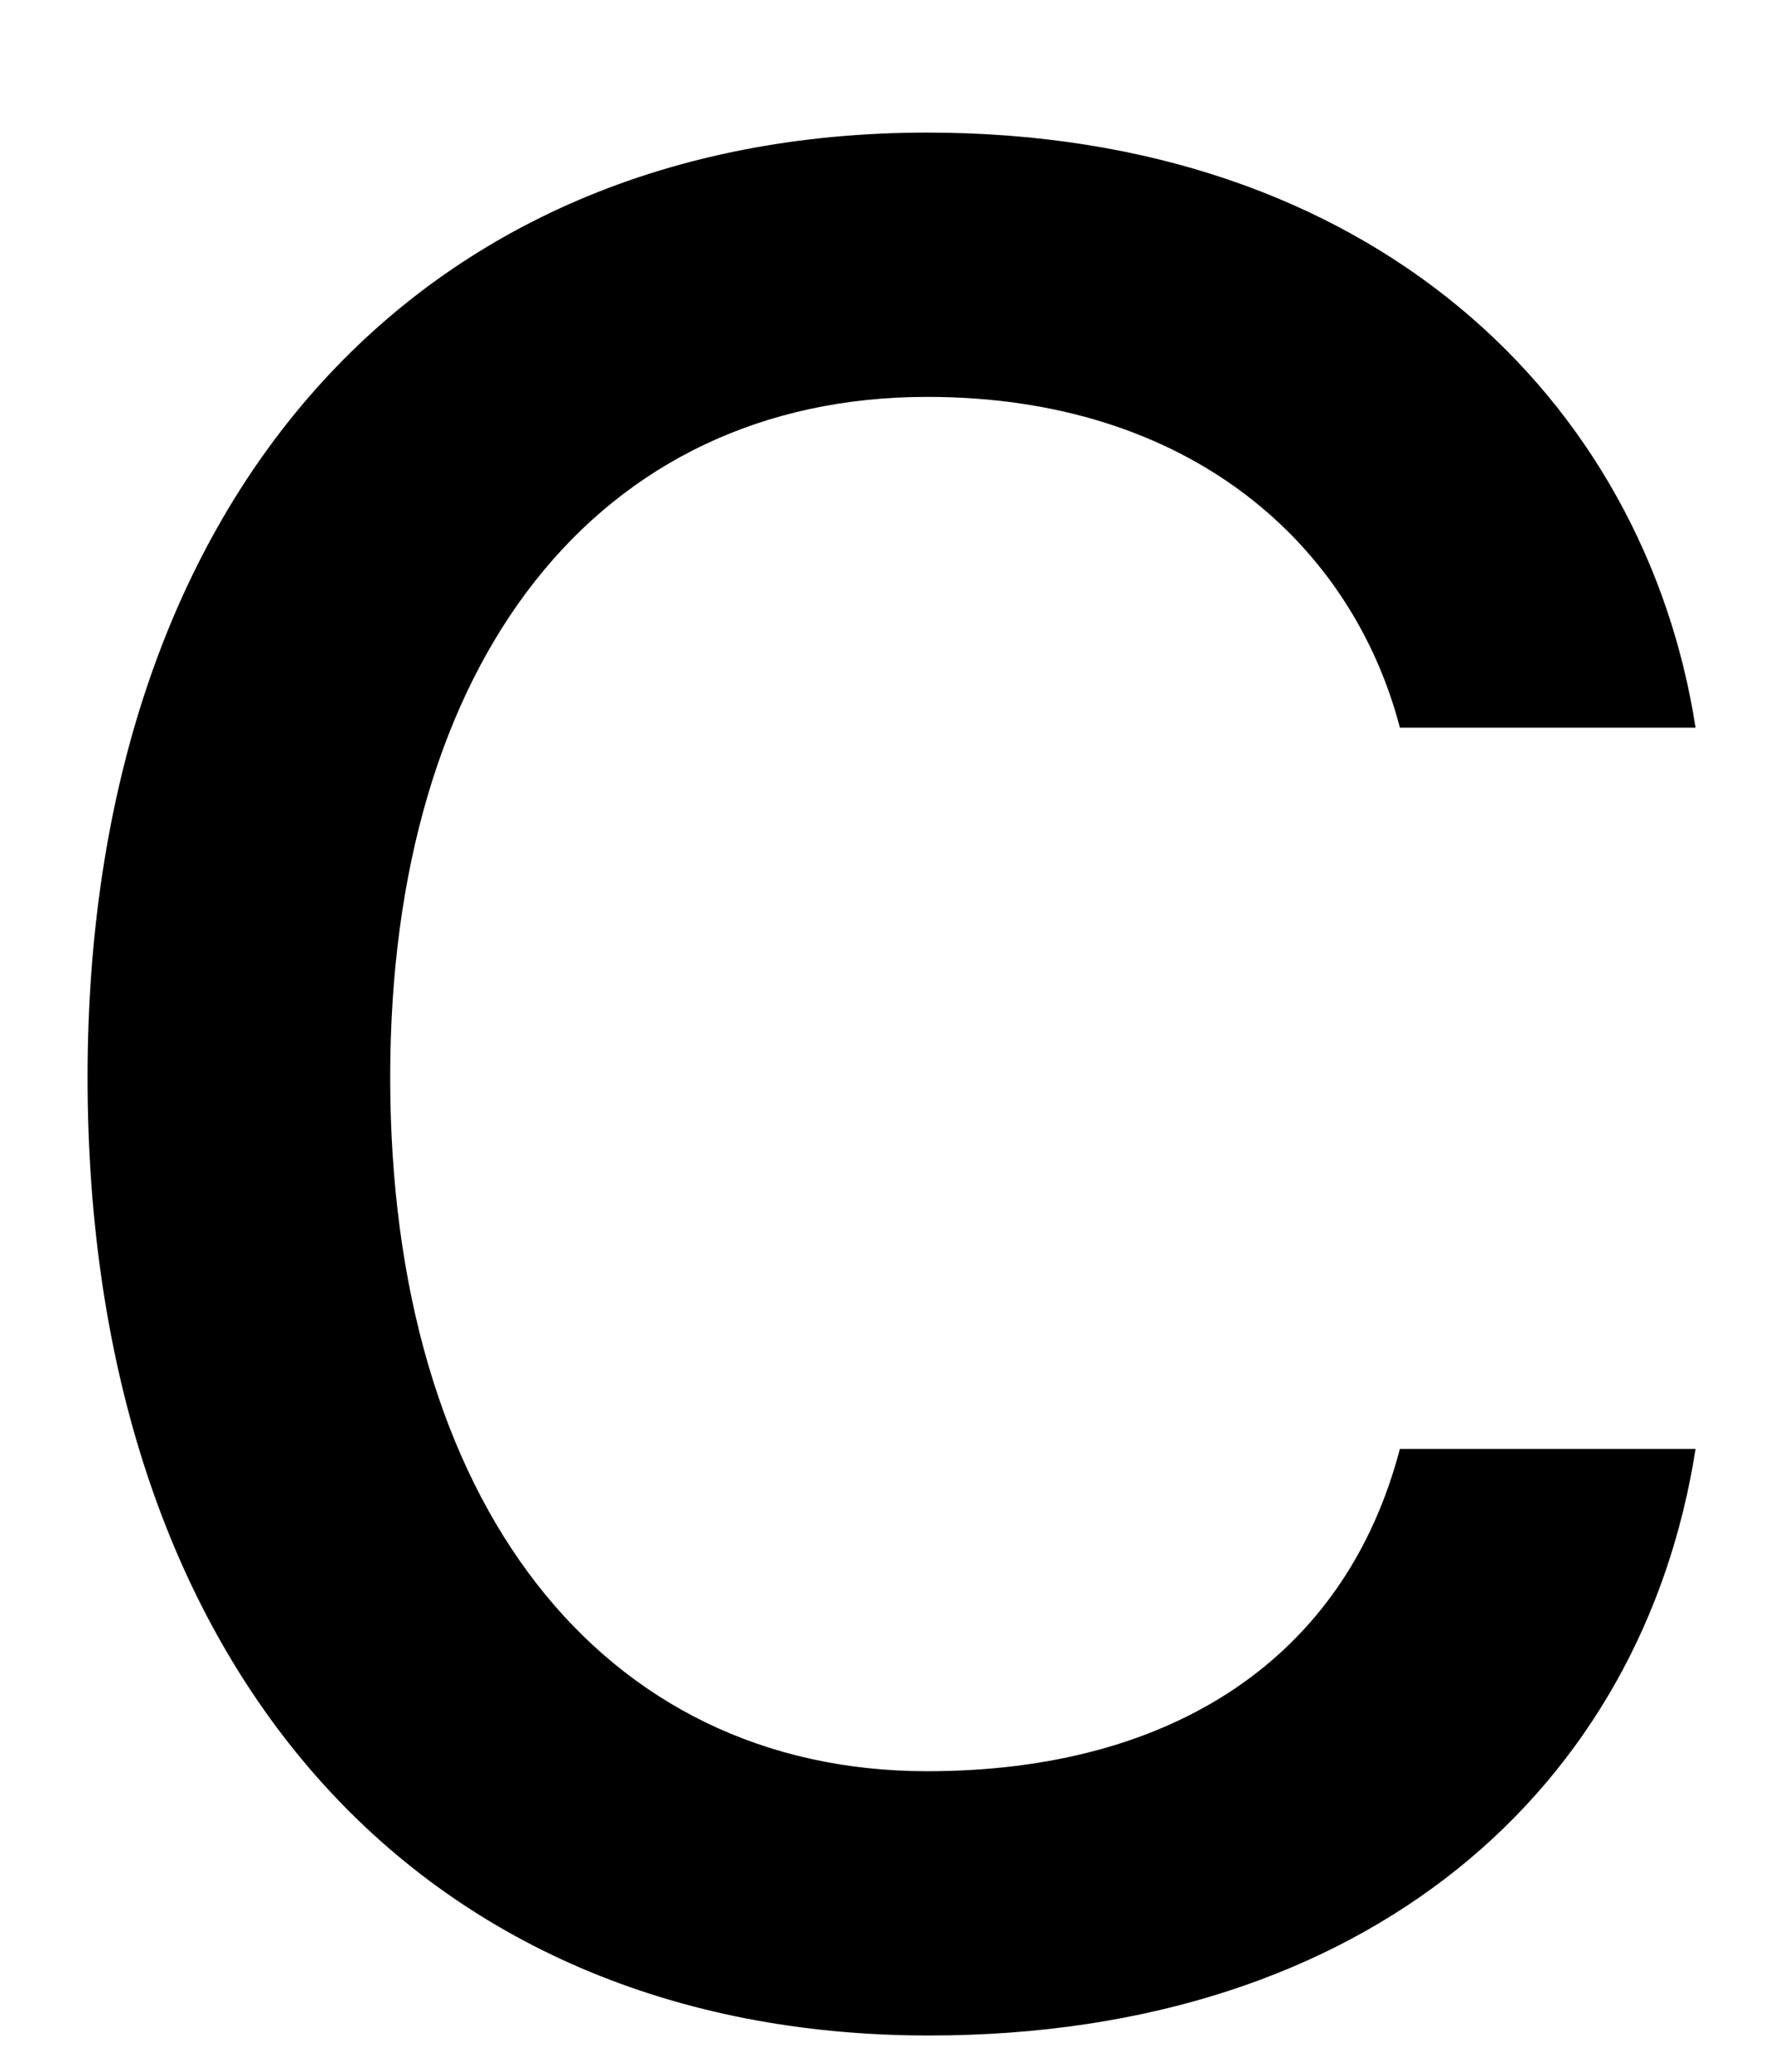 <?xml version="1.0" encoding="UTF-8" standalone="no"?><svg width='12' height='14' viewBox='0 0 12 14' fill='none' xmlns='http://www.w3.org/2000/svg'>
<path fill-rule='evenodd' clip-rule='evenodd' d='M11.463 4.917H9.464C9.142 3.684 8.05 2.682 6.269 2.682C4.04 2.682 2.638 4.468 2.638 7.279C2.638 10.148 4.063 11.969 6.269 11.969C7.935 11.969 9.096 11.197 9.464 9.791H11.463C11.107 12.073 9.257 13.755 6.28 13.755C2.81 13.755 0.592 11.232 0.592 7.279C0.592 3.408 2.798 0.896 6.269 0.896C9.28 0.896 11.119 2.705 11.463 4.917Z' fill='black'/>
</svg>
